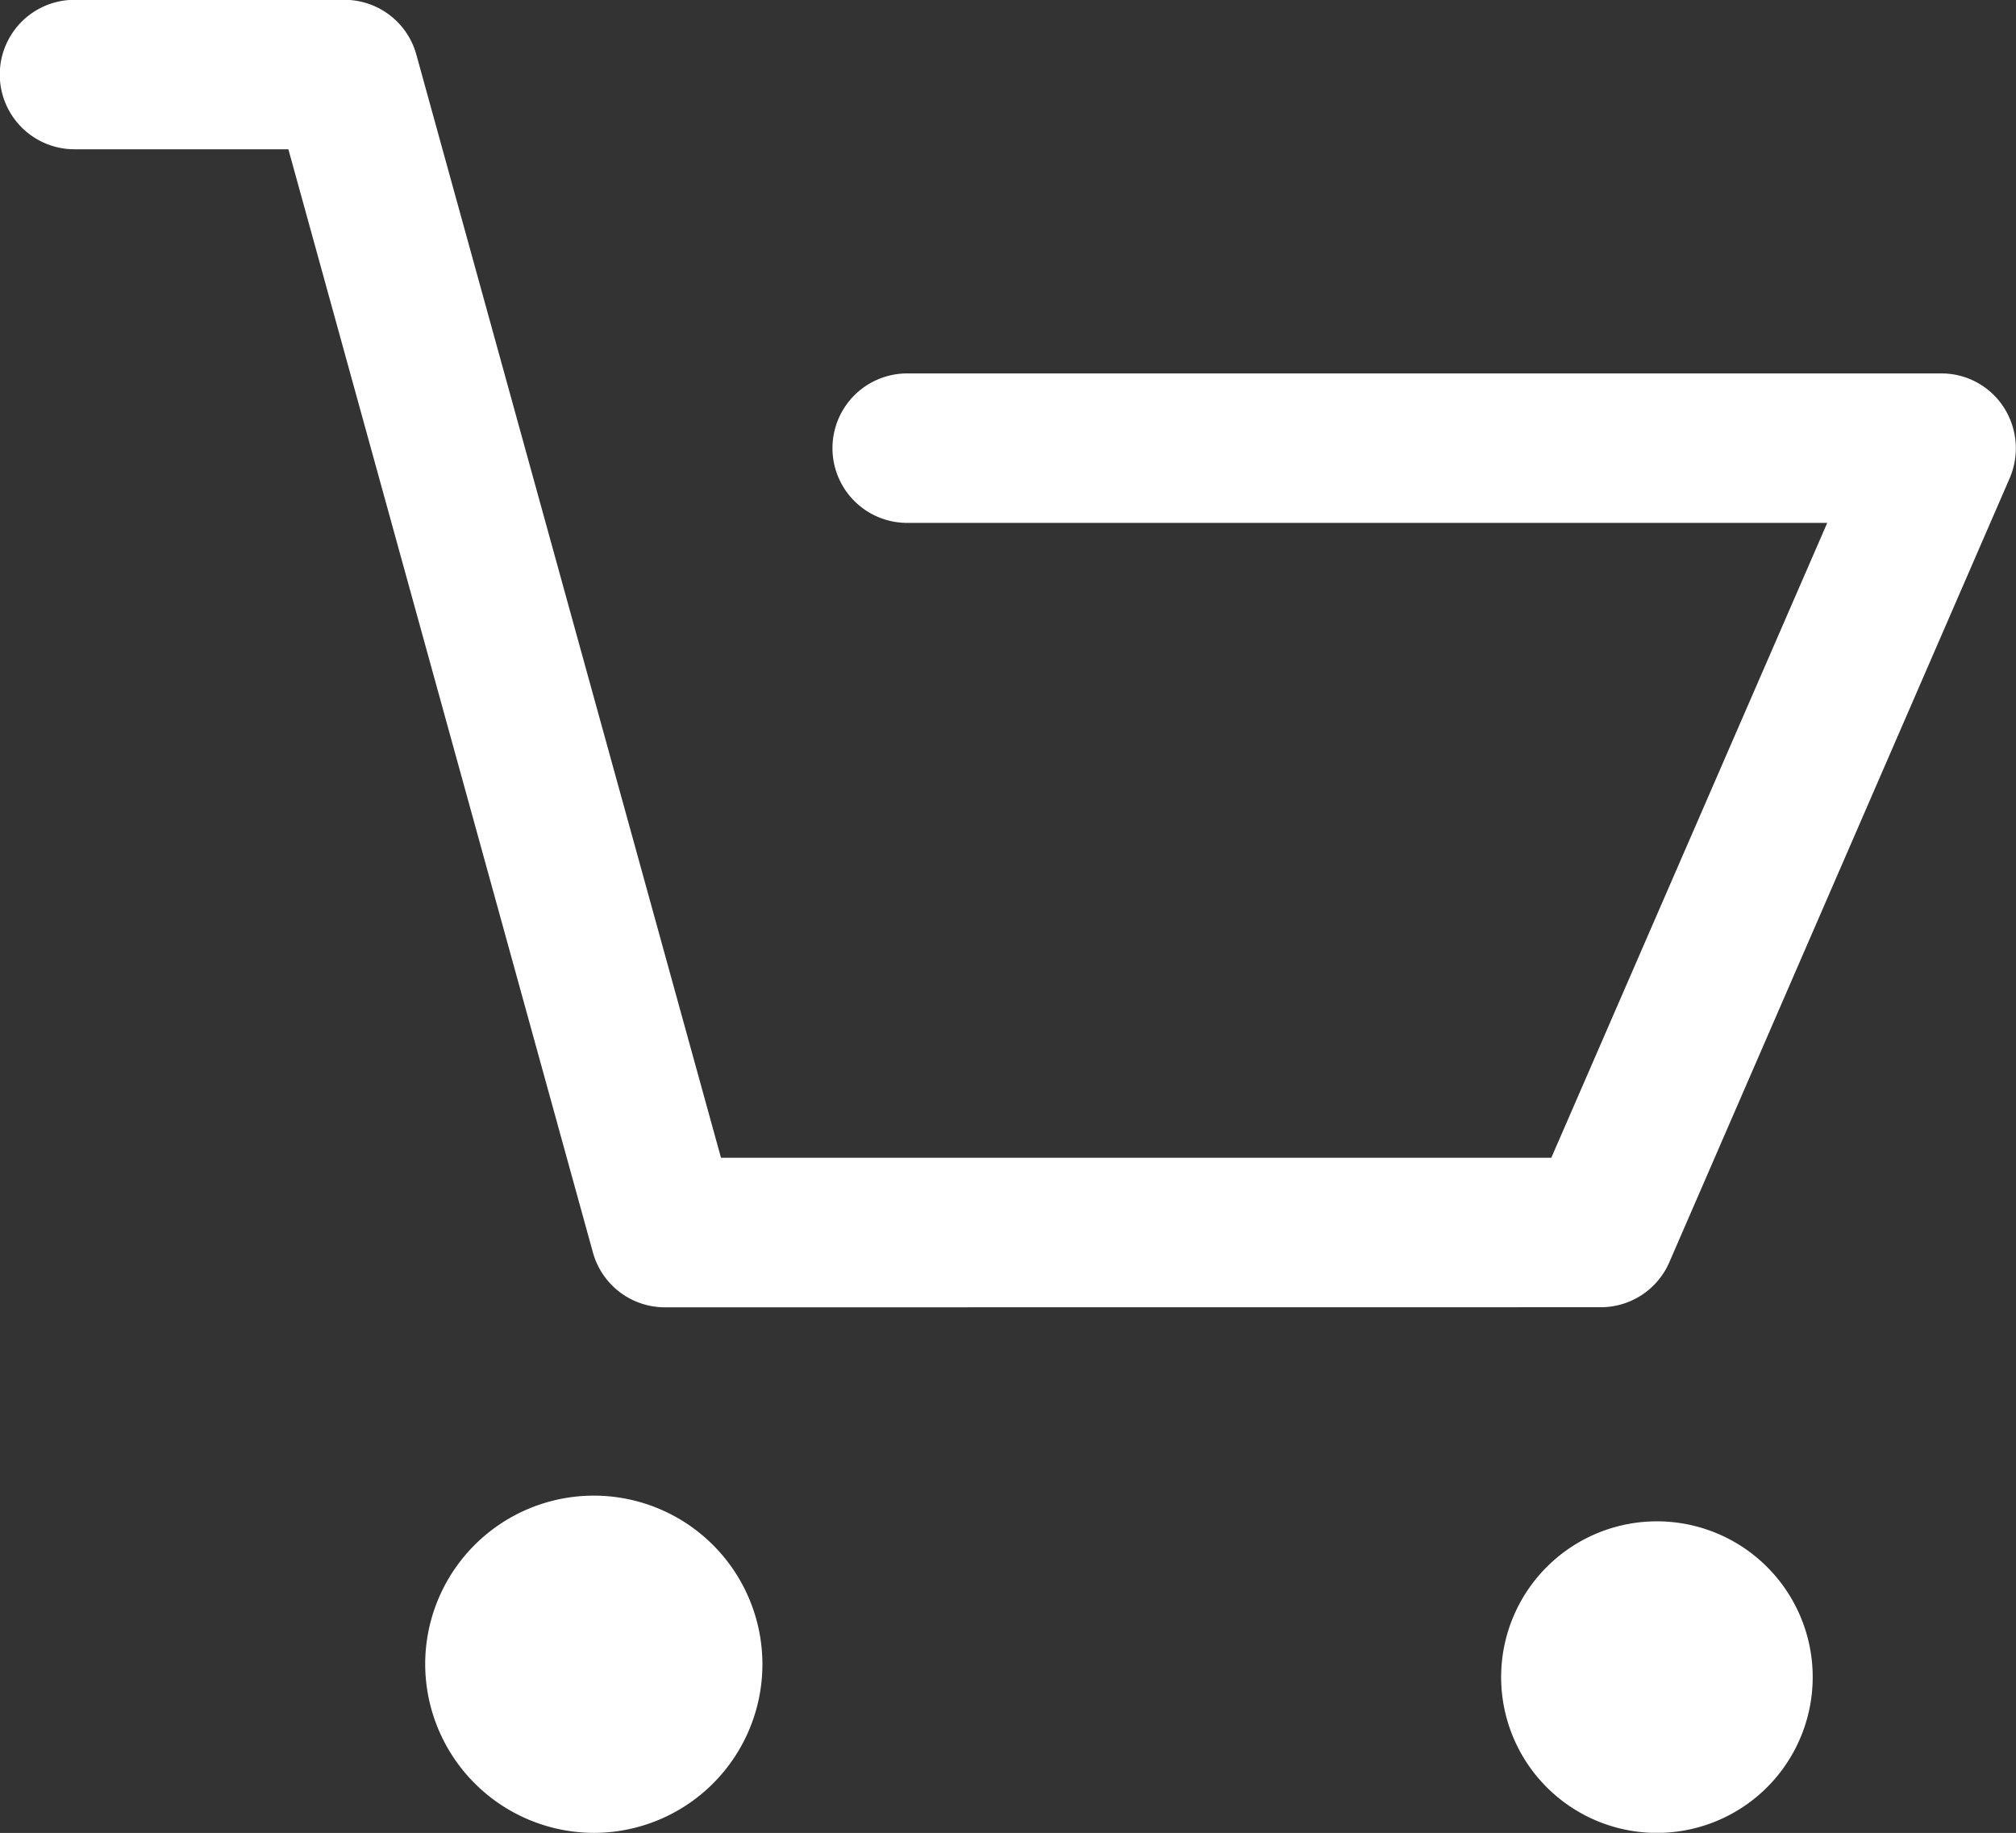 <svg xmlns="http://www.w3.org/2000/svg" width="22" height="20.002" viewBox="0 0 22 20.002">
  <rect x="0" y="0" width="22" height="20.002" fill="#333333" stroke="none"/>
  <path id="Forma_1" data-name="Forma 1" d="M1123.64,1342.15a1.84,1.84,0,1,1,1.84,1.849A1.845,1.845,0,0,1,1123.64,1342.15Zm13.374,1.848a1.7,1.7,0,1,1,.135,0Zm-10.757-5.734a.815.815,0,0,1-.787-.6l-3.323-12.037h-2.334a.815.815,0,0,1,0-1.631h2.944a.814.814,0,0,1,.787.6l3.324,12.036h9.061l3.011-6.928H1128.9a.815.815,0,0,1,0-1.631h11.285a.809.809,0,0,1,.679.366.825.825,0,0,1,.068.775l-3.716,8.56a.815.815,0,0,1-.746.489Z" transform="translate(-1119 -1323.998)" fill="#fff"/>
</svg>
